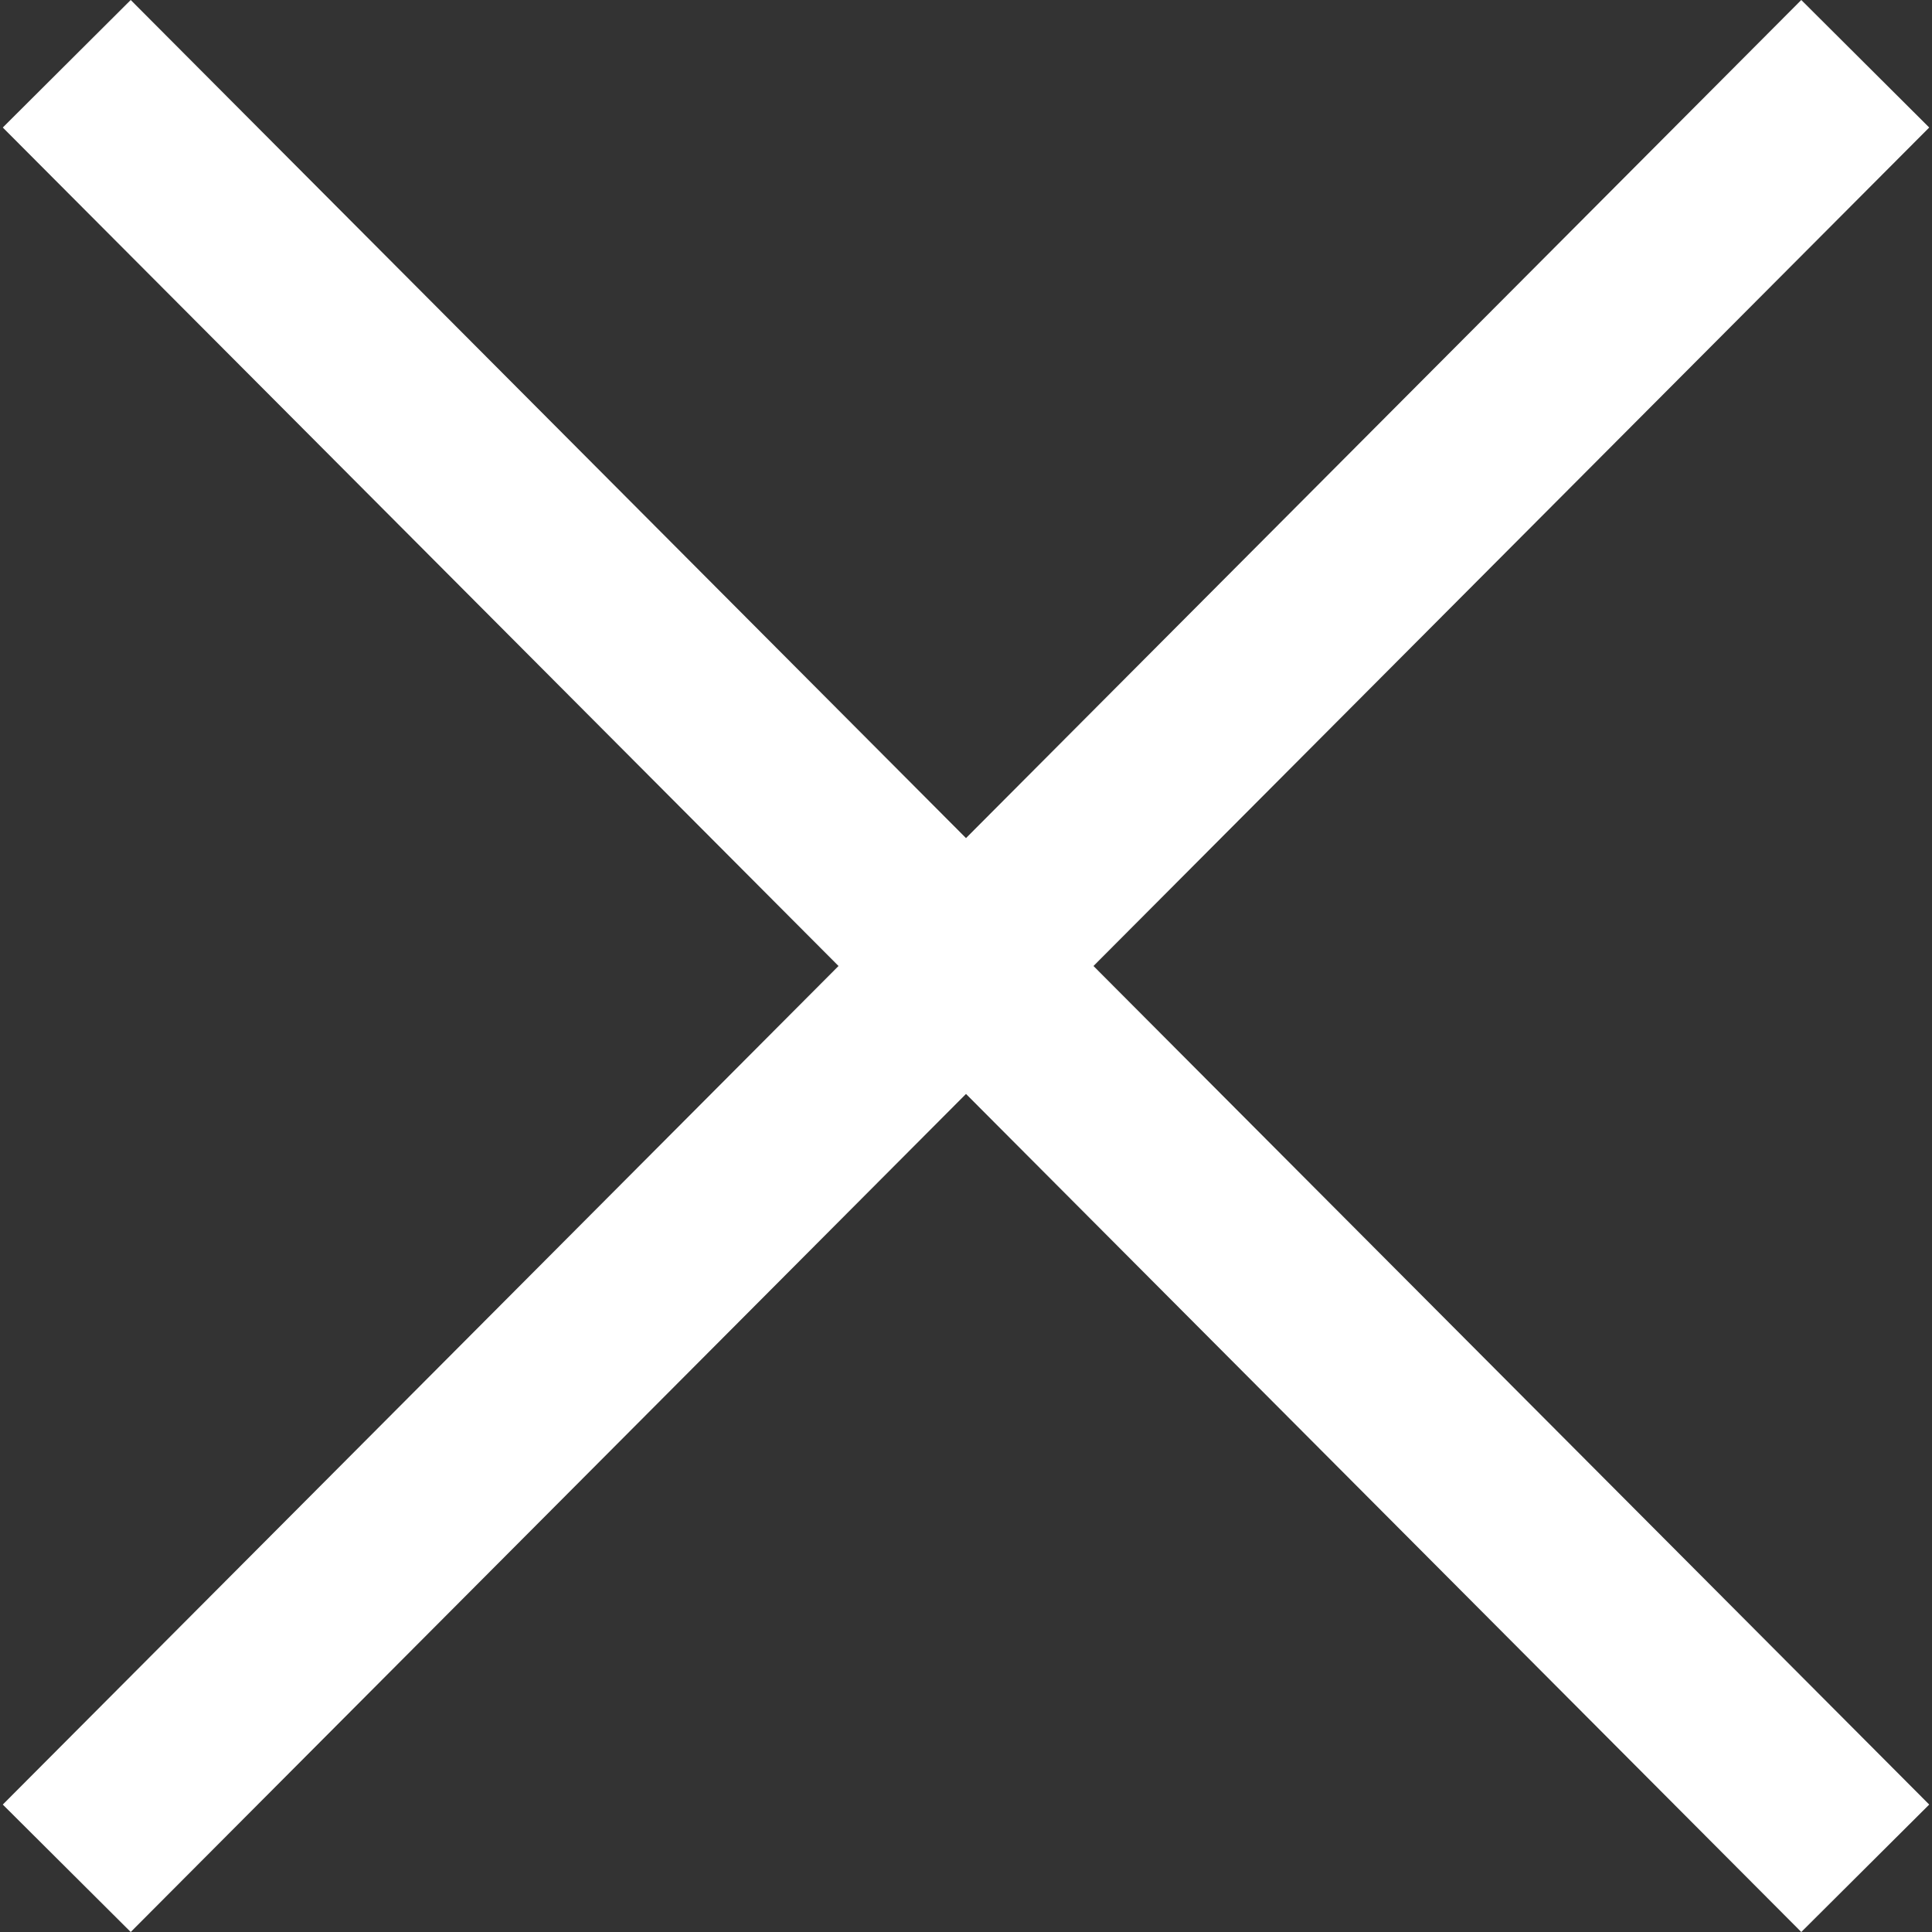 <svg width="50" height="50" viewBox="0 0 50 50" fill="none" xmlns="http://www.w3.org/2000/svg">
<rect x="0" y="0" width="50" height="50" fill="#333333" stroke="none"/>
<g clip-path="url(#clip0_7625_1251)">
<path d="M46.617 0L25 21.69L3.383 0L0.072 3.3L21.701 25L0.072 46.702L3.383 50L25 28.311L46.617 50L49.928 46.702L28.299 25L49.928 3.3L46.617 0Z" fill="white"/>
</g>
<defs>
<clipPath id="clip0_7625_1251">
<rect width="50" height="50" fill="black"/>
</clipPath>
</defs>
</svg>
